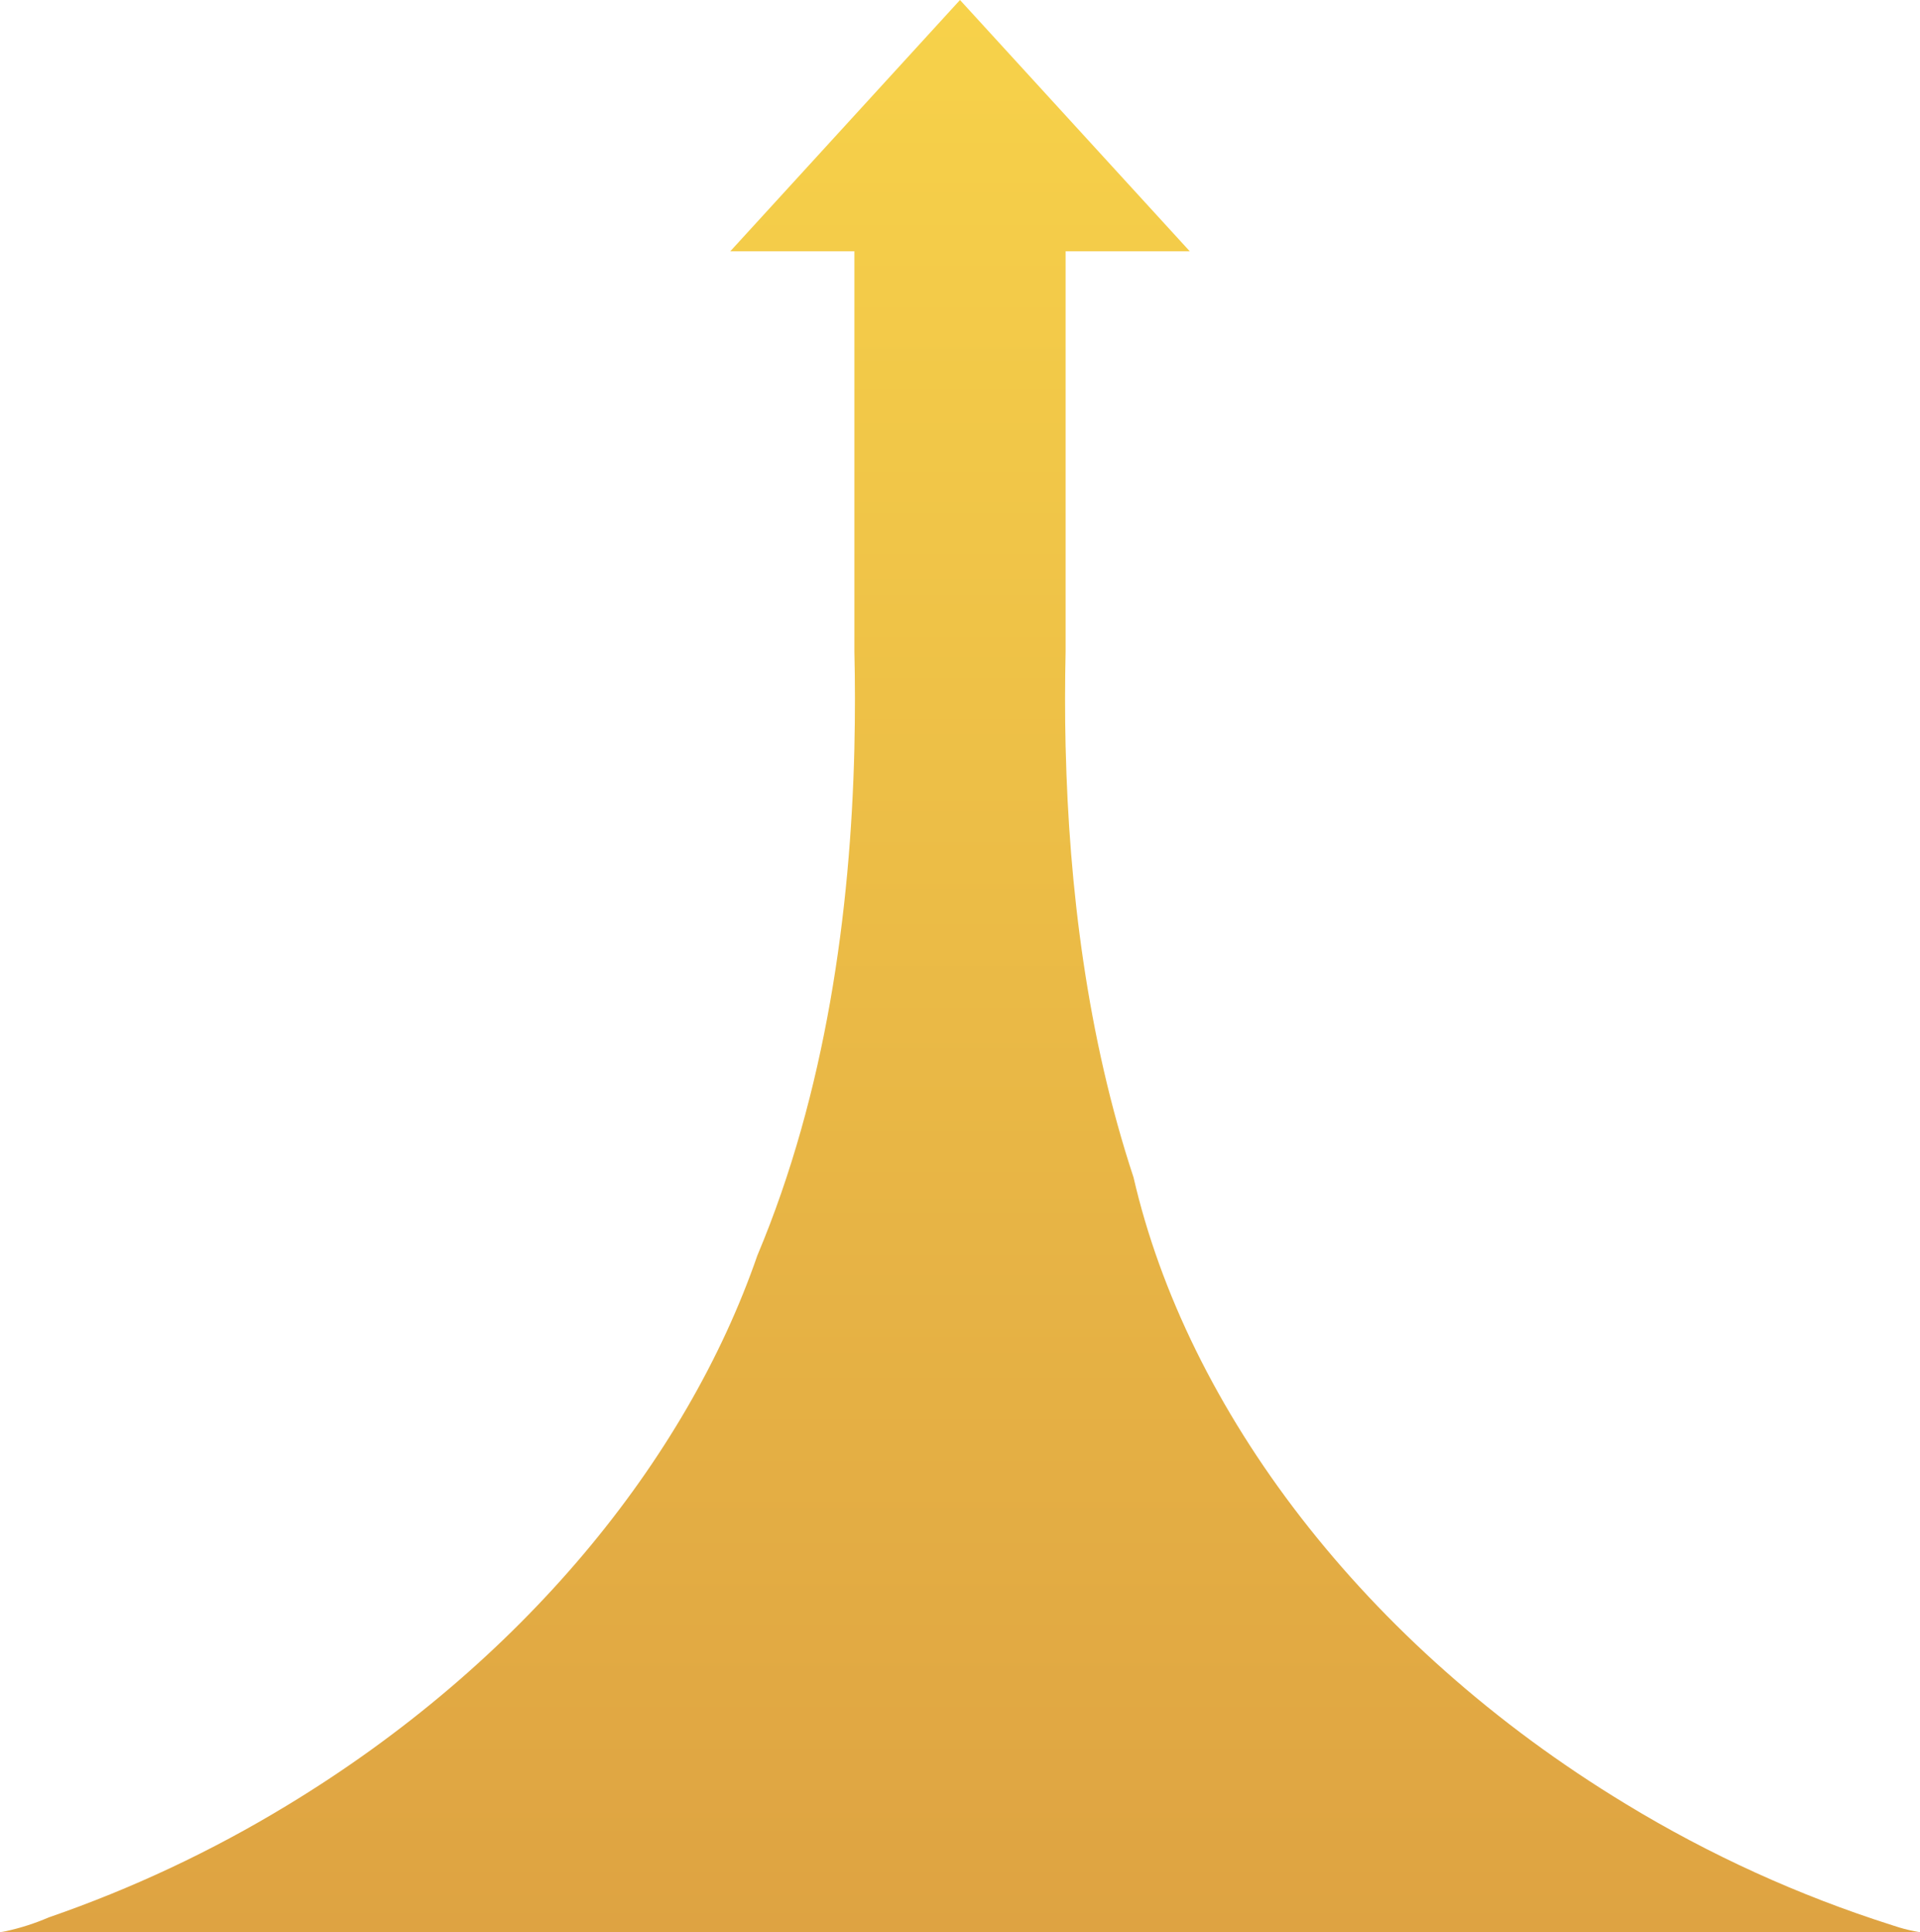 <svg xmlns="http://www.w3.org/2000/svg" xmlns:xlink="http://www.w3.org/1999/xlink" width="408.384" height="411.036" viewBox="0 0 408.384 411.036">
  <defs>
    <clipPath id="clip-path">
      <path id="Path_6908" data-name="Path 6908" d="M155.327,53.461h26.4V138.58c.153,6.6.165,13.412,0,20.378v.212c-.825,34.674-6.046,73.179-20.6,107.818a.089.089,0,0,0-.024.047c-15.11,43.75-50.185,86.839-100.087,117.058a262.776,262.776,0,0,1-50.6,23.784h-.012A49.393,49.393,0,0,1,1.3,410.812a.267.267,0,0,1-.047.012c-.46.094-.872.165-1.249.212H408.384a32.962,32.962,0,0,1-4.408-1c-.495-.153-1.025-.318-1.591-.507A260.827,260.827,0,0,1,345.871,383.8c-56.078-33.967-93.439-84.2-104.766-133.323-9.924-30.078-13.742-62.065-14.438-91.306a2.462,2.462,0,0,1-.012-.295c-.165-6.954-.141-13.742,0-20.319V53.461h26.412L204.192,0,155.327,53.461Z" transform="translate(0)" fill="none"/>
    </clipPath>
    <linearGradient id="linear-gradient" x1="0.5" x2="0.5" y2="1" gradientUnits="objectBoundingBox">
      <stop offset="0" stop-color="#f7d24a"/>
      <stop offset="1" stop-color="#dea342"/>
    </linearGradient>
  </defs>
  <g id="llinc_escaspe" data-name="llinc escaspe" transform="translate(6.644 -90)">
    <g id="Layer_1-2" transform="translate(-6.644 90)">
      <g id="Group_7850" data-name="Group 7850" clip-path="url(#clip-path)">
        <rect id="Rectangle_3653" data-name="Rectangle 3653" width="408.384" height="411.036" transform="translate(0)" fill="url(#linear-gradient)"/>
      </g>
    </g>
  </g>
</svg>
